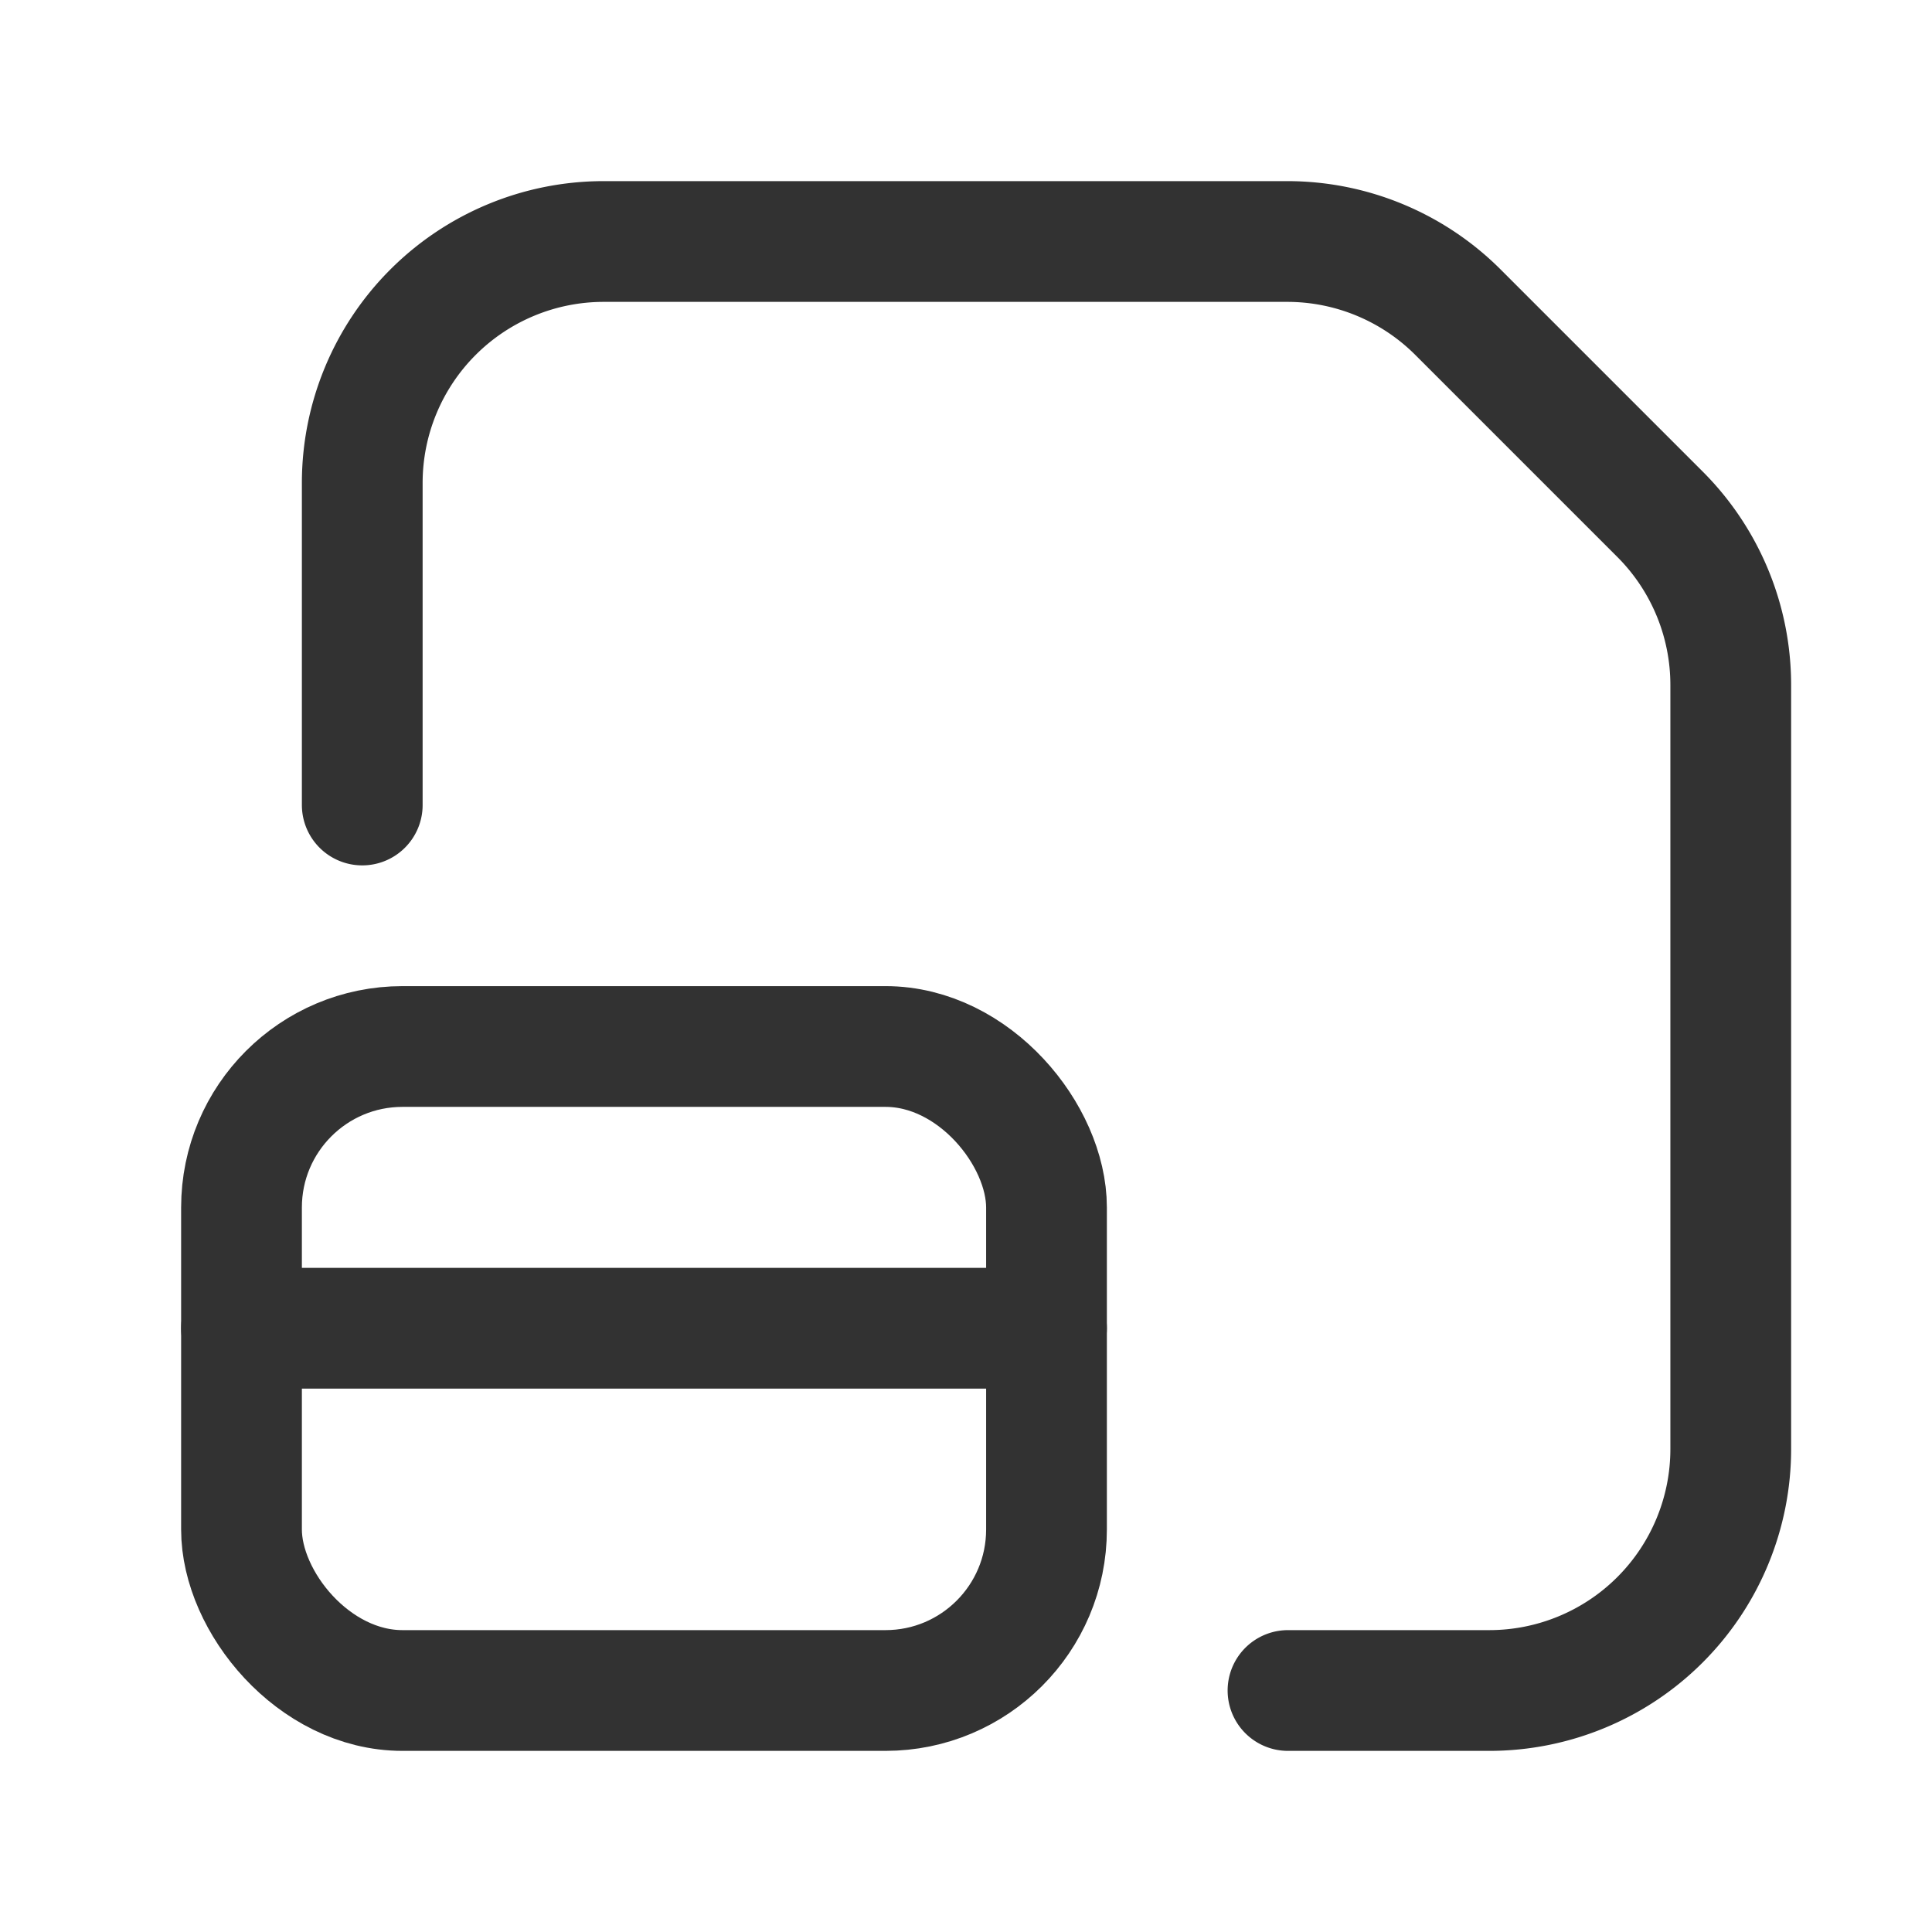 <svg xmlns="http://www.w3.org/2000/svg" viewBox="0 0 24 24"><rect x="3" y="13" width="10" height="8" rx="2" stroke-width="1.5" stroke="#323232" stroke-linecap="round" stroke-linejoin="round" fill="none"/><path d="M13,16.5H3" fill="none" stroke="#323232" stroke-linecap="round" stroke-linejoin="round" stroke-width="1.5"/><path d="M16,21h2.5a3,3,0,0,0,3-3V8.509A3,3,0,0,0,20.621,6.388L18.112,3.879A3,3,0,0,0,15.991,3H7.5a3,3,0,0,0-3,3v4" fill="none" stroke="#323232" stroke-linecap="round" stroke-linejoin="round" stroke-width="1.5"/></svg>
